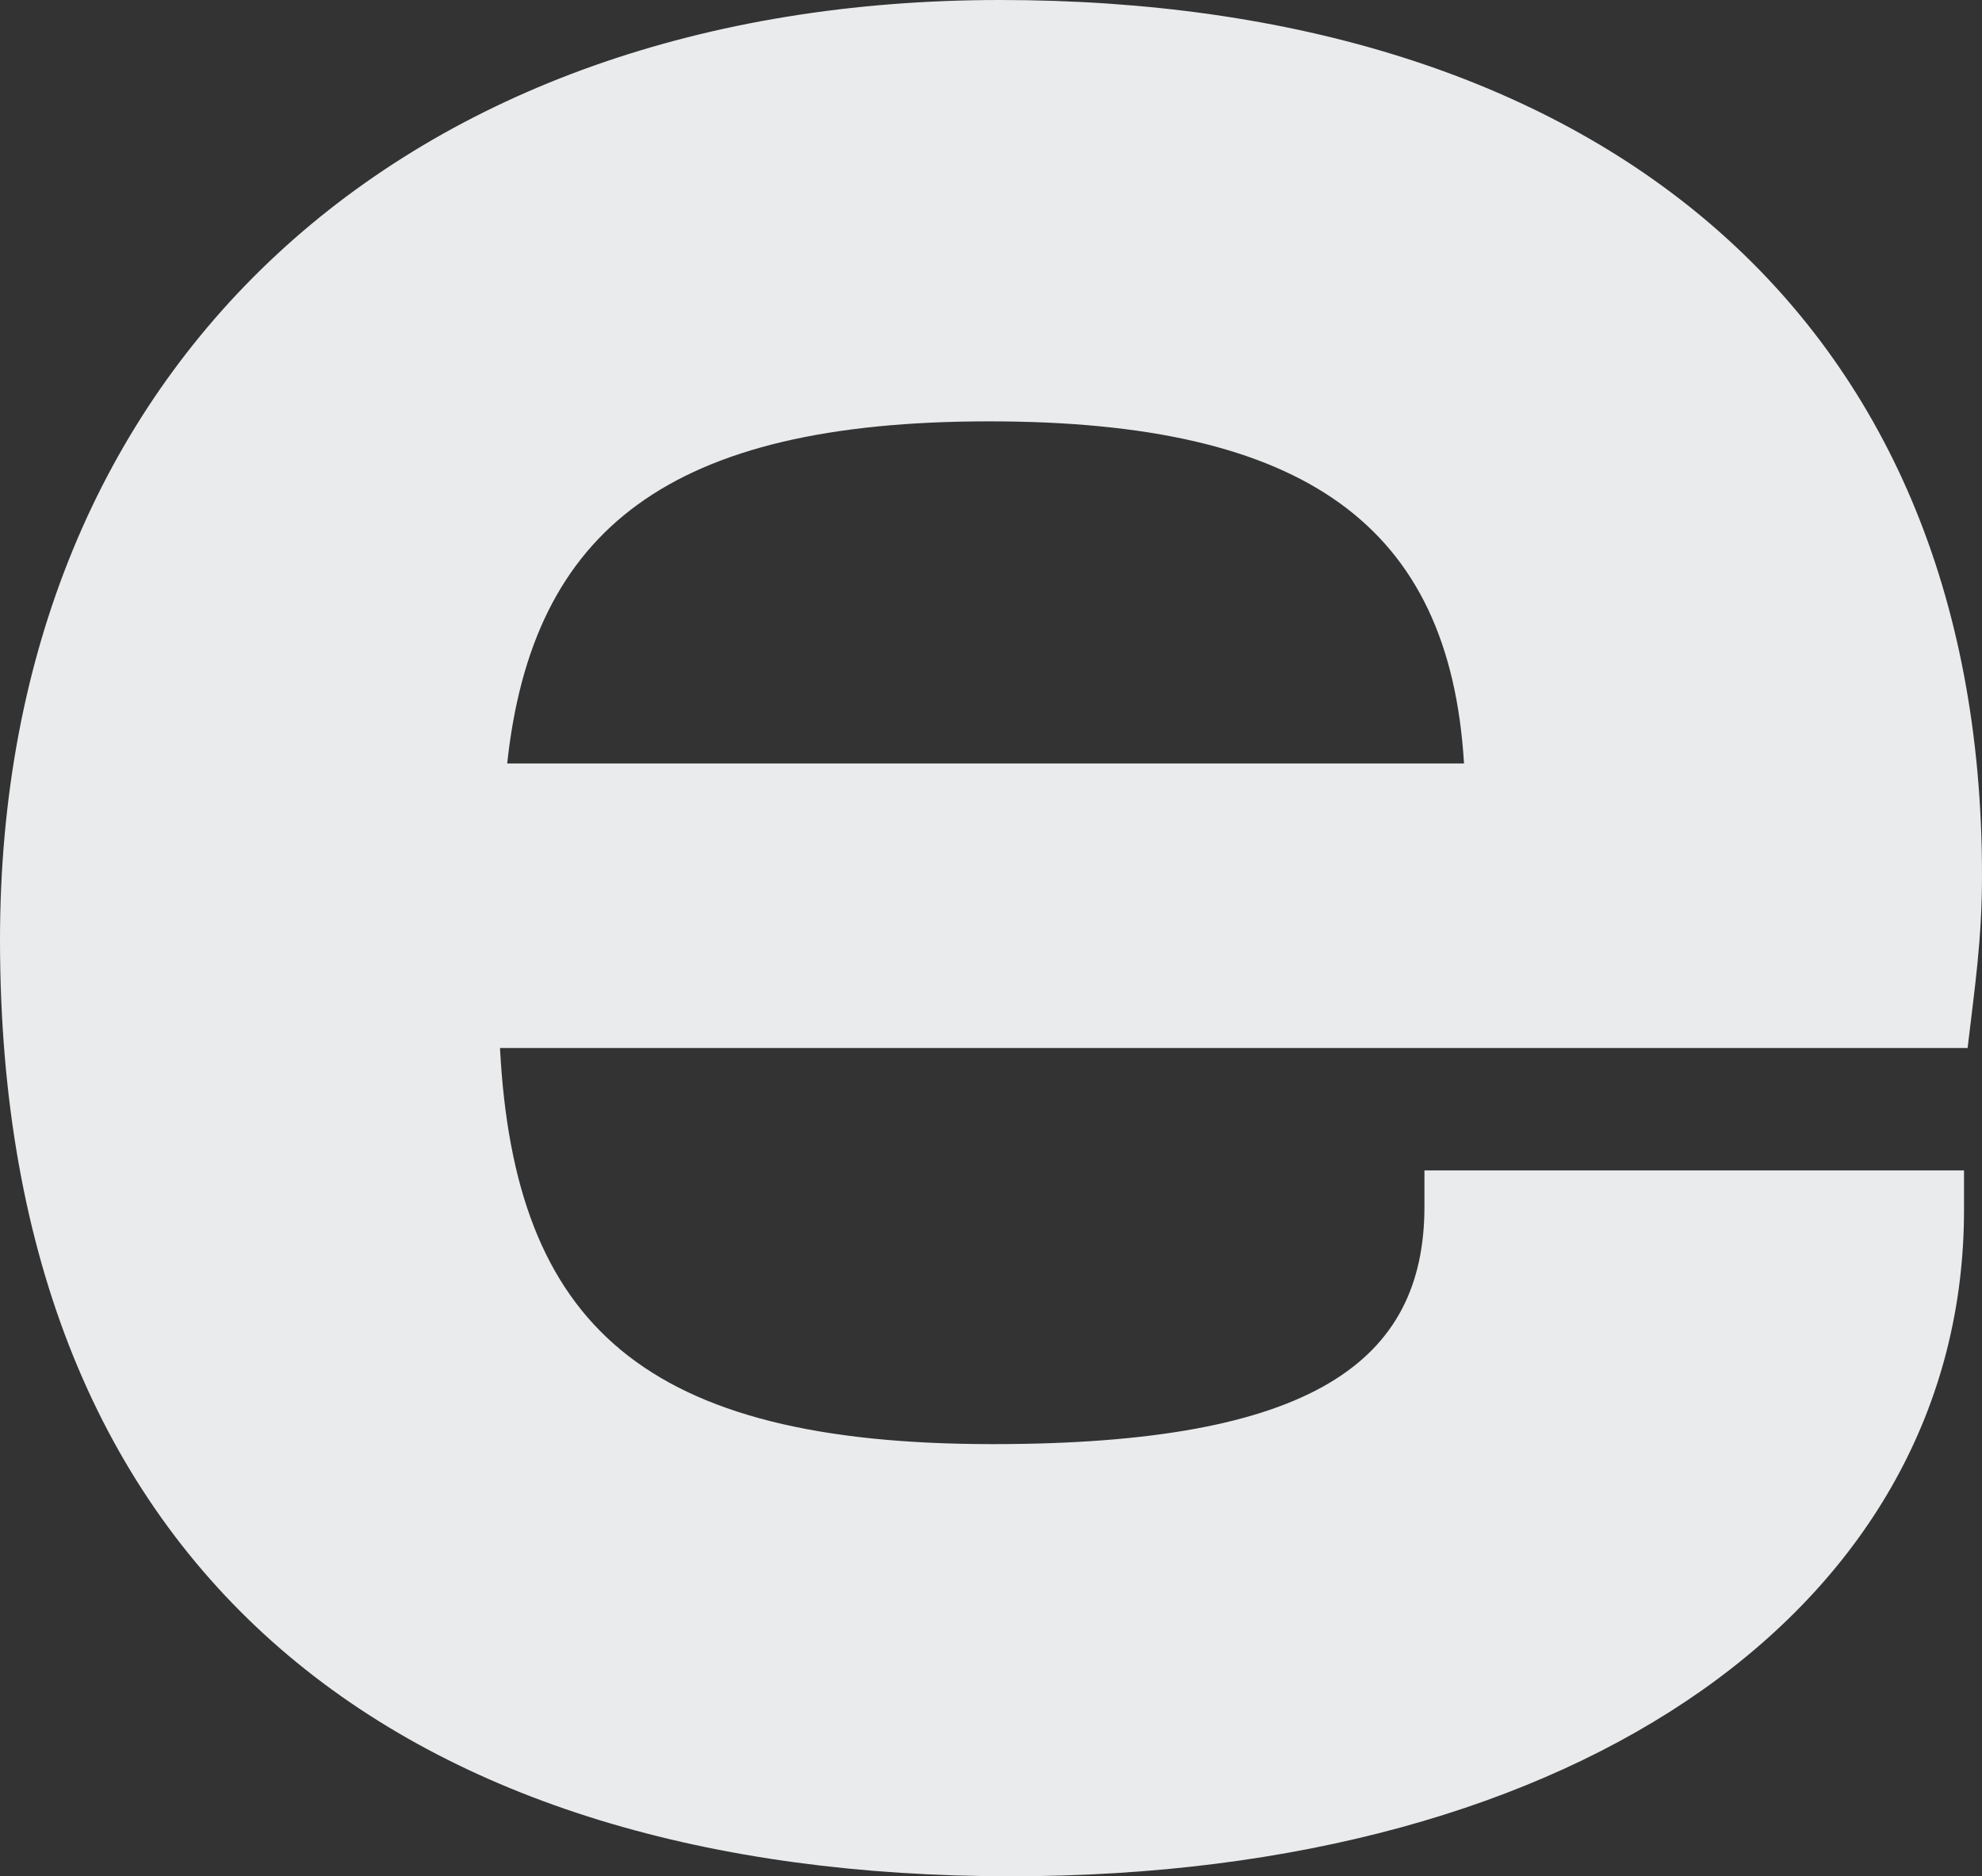 <svg width="318" height="301" viewBox="0 0 318 301" fill="none" xmlns="http://www.w3.org/2000/svg">
<rect x="0" y="0" width="318" height="301" fill="#333333" stroke="none"/>
<path d="M162.174 301C65.793 301 0 253.626 0 150.789C0 58.351 65.216 0 160.443 0C255.093 0 318 49.685 318 140.39C318 150.789 316.846 158.299 315.691 168.121H80.221C82.53 212.607 103.307 231.672 159.289 231.672C210.653 231.672 228.544 218.384 228.544 193.541V187.764H315.114V194.119C315.114 257.092 253.938 301 162.174 301ZM158.711 67.595C107.347 67.595 85.416 84.927 81.376 122.48H234.893C232.584 84.349 209.499 67.595 158.711 67.595Z" fill="#E9EBEC"/>
</svg>
